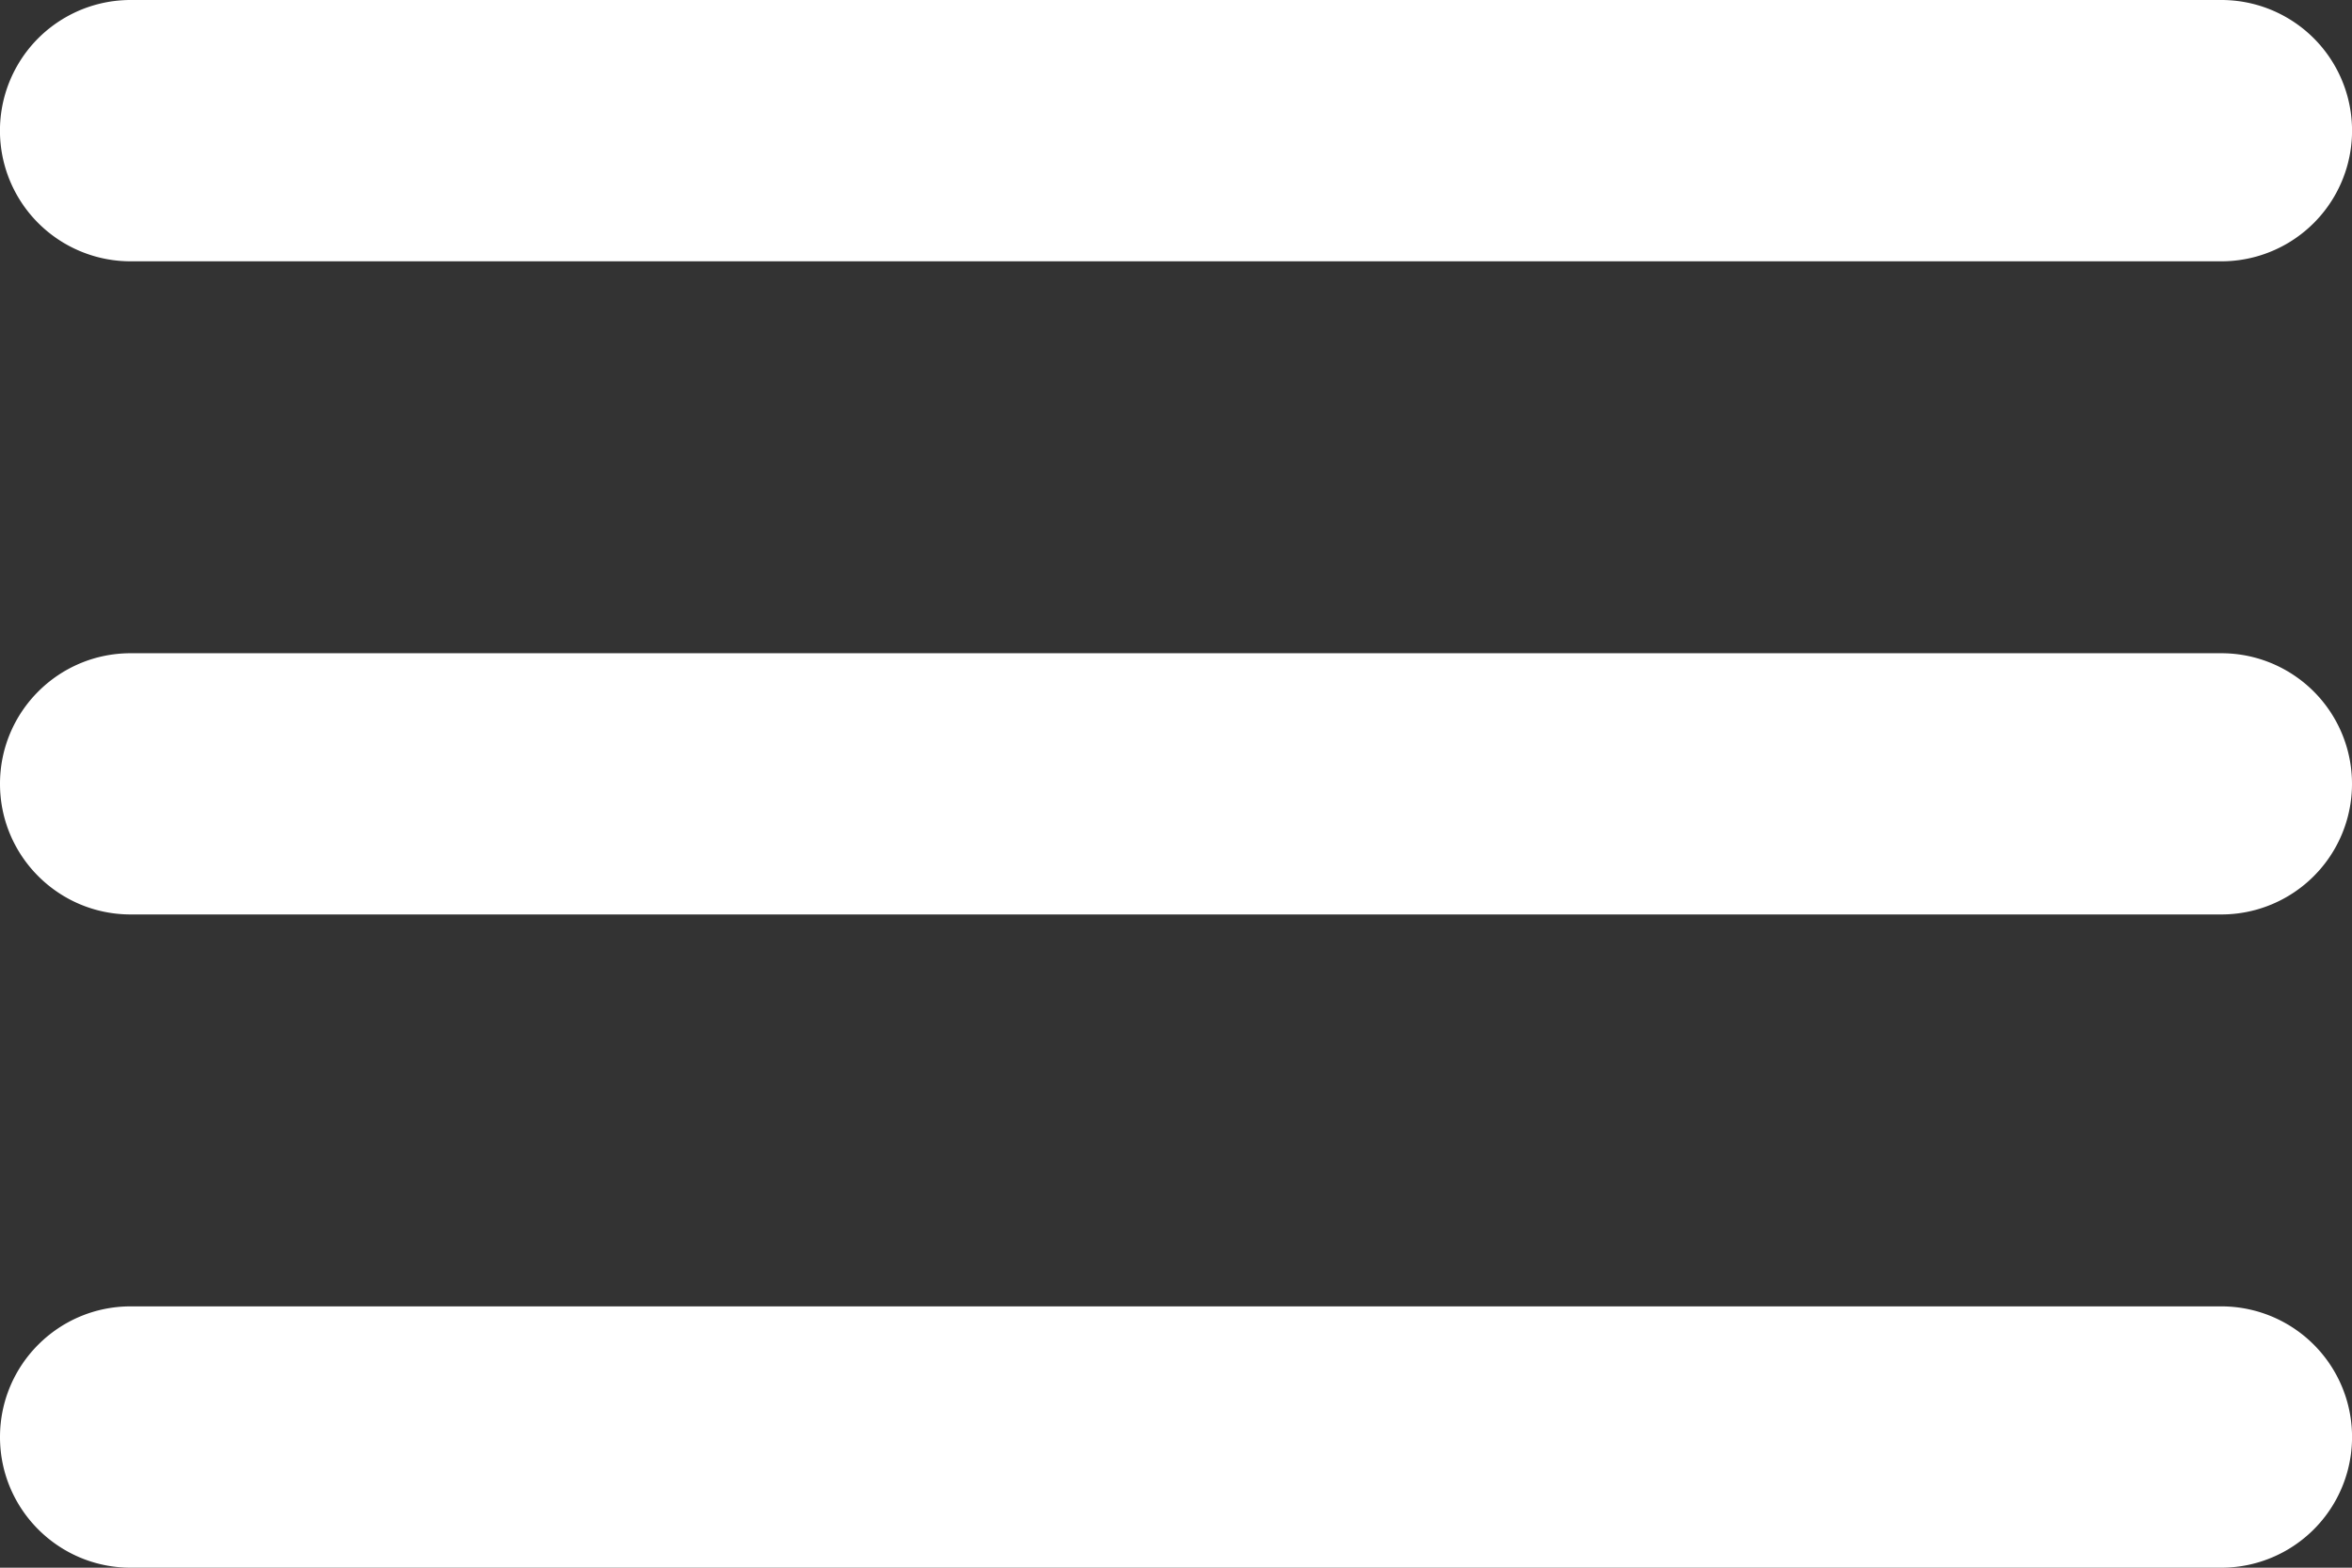 <svg width="24" height="16" fill="none" xmlns="http://www.w3.org/2000/svg"><rect width="100%" height="100%" fill="#333333" stroke="none"/><path d="M0 14.667C0 15.403.597 16 1.333 16h21.334a1.333 1.333 0 000-2.667H1.333C.597 13.333 0 13.93 0 14.667zM0 8c0 .736.597 1.333 1.333 1.333h21.334a1.333 1.333 0 000-2.666H1.333C.597 6.667 0 7.264 0 8zm1.333-8a1.333 1.333 0 000 2.667h21.334a1.333 1.333 0 000-2.667H1.333z" fill="#fff"/></svg>